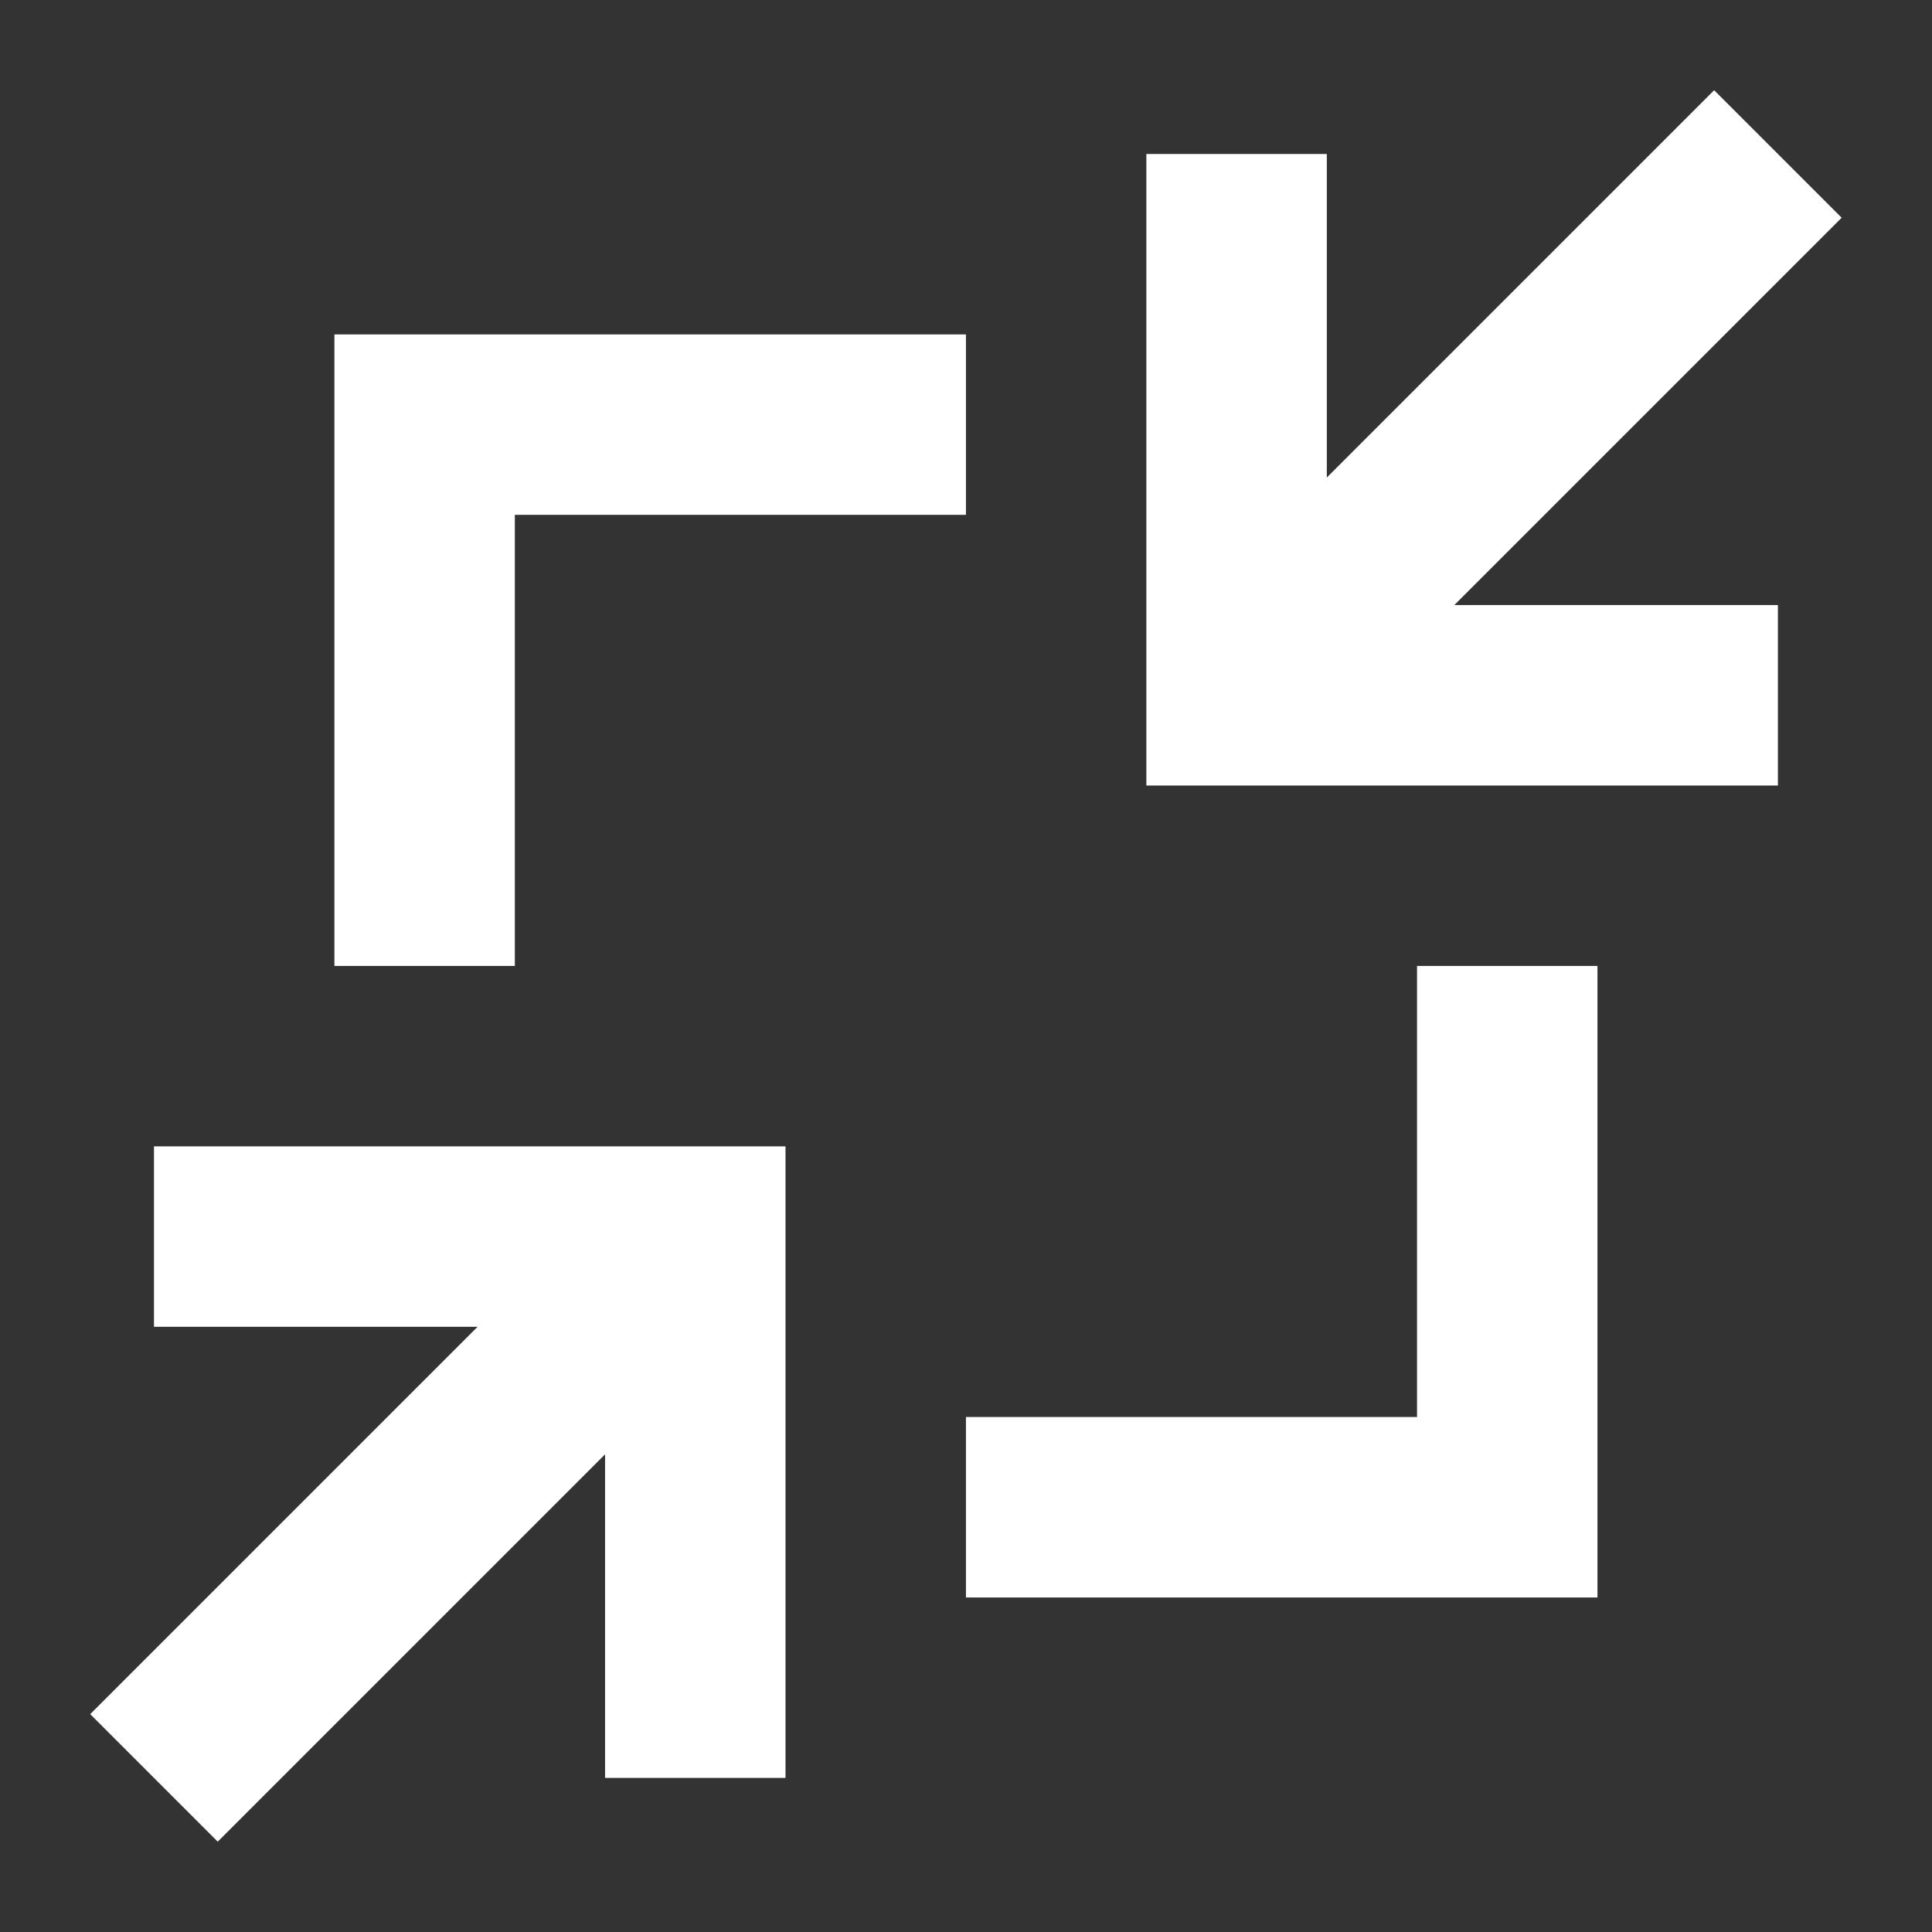 <?xml version="1.0" encoding="UTF-8" standalone="no"?>
<!DOCTYPE svg PUBLIC "-//W3C//DTD SVG 1.1//EN" "http://www.w3.org/Graphics/SVG/1.1/DTD/svg11.dtd">
<!-- 由 Microsoft Visio, SVG Export 生成 minimize.svg 页-1 -->
<svg xmlns="http://www.w3.org/2000/svg" xmlns:xlink="http://www.w3.org/1999/xlink" xmlns:ev="http://www.w3.org/2001/xml-events"
		xmlns:v="http://schemas.microsoft.com/visio/2003/SVGExtensions/" width="0.223in" height="0.223in"
		viewBox="0 0 16.061 16.061" xml:space="preserve" color-interpolation-filters="sRGB" class="st2">
	<rect x="0" y="0" width="16.061" height="16.061" fill="#333333" stroke="none"/>
	<v:documentProperties v:langID="2052" v:metric="true" v:viewMarkup="false"/>

	<style type="text/css">
	<![CDATA[
		.st1 {fill:#ffffff;stroke:none;stroke-linecap:butt;stroke-width:0.75}
		.st2 {fill:none;fill-rule:evenodd;font-size:12px;overflow:visible;stroke-linecap:square;stroke-miterlimit:3}
	]]>
	</style>

	<g v:mID="0" v:index="1" v:groupContext="foregroundPage">
		<title>页-1</title>
		<v:pageProperties v:drawingScale="1" v:pageScale="1" v:drawingUnits="19" v:shadowOffsetX="9" v:shadowOffsetY="-9"/>
		<g id="shape1-1" v:mID="1" v:groupContext="shape" transform="translate(0.75,-0.75)">
			<title>工作表.1</title>
			<path d="M4.28 12.84 L1.06 16.06 L0 15 L3.22 11.78 L0.53 11.78 L0.53 10.28 L5.78 10.28 L5.78 15.53 L4.28 15.53 L4.28
						 12.84 ZM11.03 12.53 L11.03 8.78 L12.53 8.78 L12.53 14.03 L7.28 14.03 L7.28 12.53 L11.03 12.53 ZM3.53 5.03
						 L3.53 8.78 L2.03 8.78 L2.03 3.53 L7.28 3.53 L7.28 5.03 L3.53 5.03 ZM14.03 5.78 L14.03 7.28 L8.78 7.28 L8.78
						 2.03 L10.28 2.03 L10.28 4.72 L13.5 1.5 L14.56 2.56 L11.34 5.78 L14.03 5.78 Z" class="st1"/>
		</g>
	</g>
</svg>
